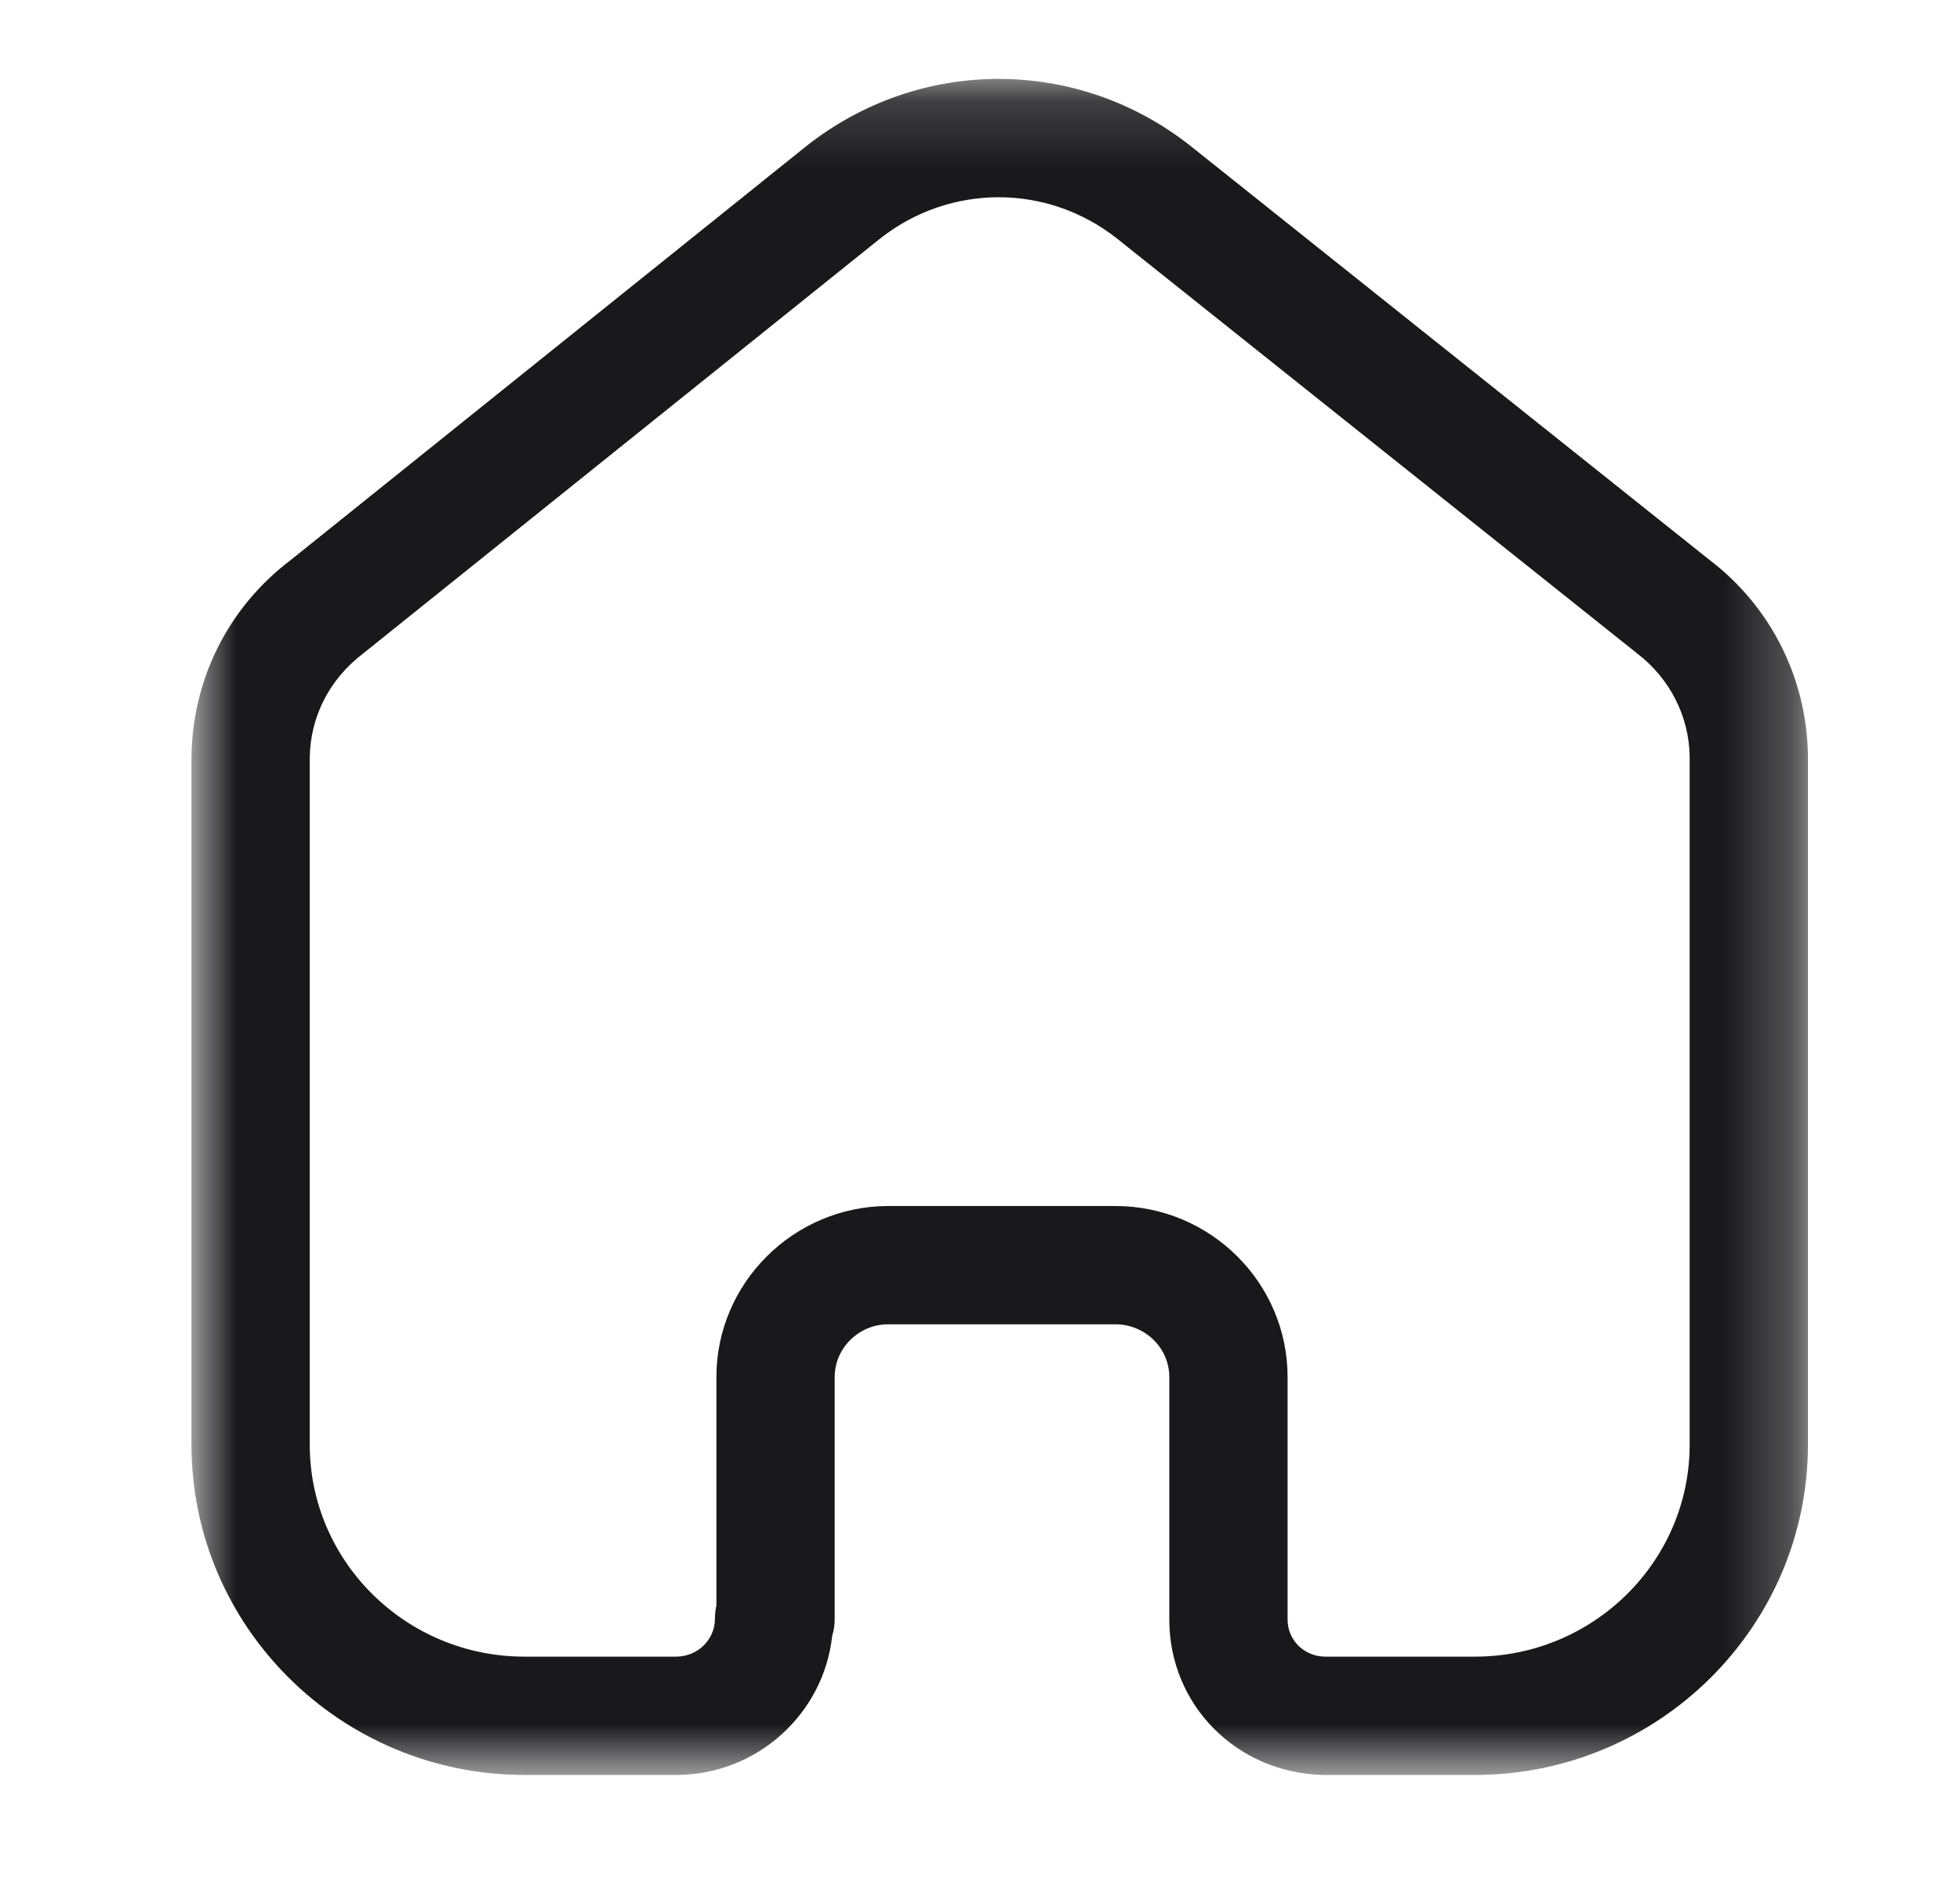 <svg width="29" height="28" viewBox="0 0 29 28" fill="none" xmlns="http://www.w3.org/2000/svg">
<mask id="mask0_252_886" style="mask-type:luminance" maskUnits="userSpaceOnUse" x="2" y="1" width="25" height="26">
<path fill-rule="evenodd" clip-rule="evenodd" d="M2.833 1.167H26.75V26.256H2.833V1.167Z" fill="white"/>
</mask>
<g mask="url(#mask0_252_886)">
<path fill-rule="evenodd" clip-rule="evenodd" d="M16.503 17.84C17.908 17.84 19.051 18.975 19.051 20.37V23.959C19.051 24.259 19.291 24.499 19.599 24.506H21.823C23.575 24.506 25 23.099 25 21.37V11.192C24.992 10.597 24.708 10.037 24.222 9.665L16.53 3.531C15.497 2.713 14.053 2.713 13.017 3.533L5.378 9.663C4.872 10.046 4.589 10.607 4.583 11.212V21.37C4.583 23.099 6.008 24.506 7.76 24.506H10.005C10.321 24.506 10.578 24.255 10.578 23.947C10.578 23.88 10.586 23.812 10.6 23.748V20.37C10.6 18.983 11.736 17.849 13.13 17.84H16.503ZM21.823 26.256H19.578C18.293 26.226 17.301 25.217 17.301 23.959V20.37C17.301 19.94 16.943 19.59 16.503 19.59H13.136C12.706 19.592 12.35 19.943 12.35 20.37V23.947C12.35 24.035 12.338 24.119 12.313 24.198C12.188 25.353 11.2 26.256 10.005 26.256H7.76C5.043 26.256 2.833 24.064 2.833 21.37V11.204C2.845 10.044 3.379 8.983 4.302 8.284L11.926 2.165C13.605 0.835 15.944 0.835 17.619 2.162L25.299 8.287C26.2 8.974 26.735 10.034 26.75 11.179V21.37C26.75 24.064 24.54 26.256 21.823 26.256Z" fill="#19191B"/>
</g>
</svg>
